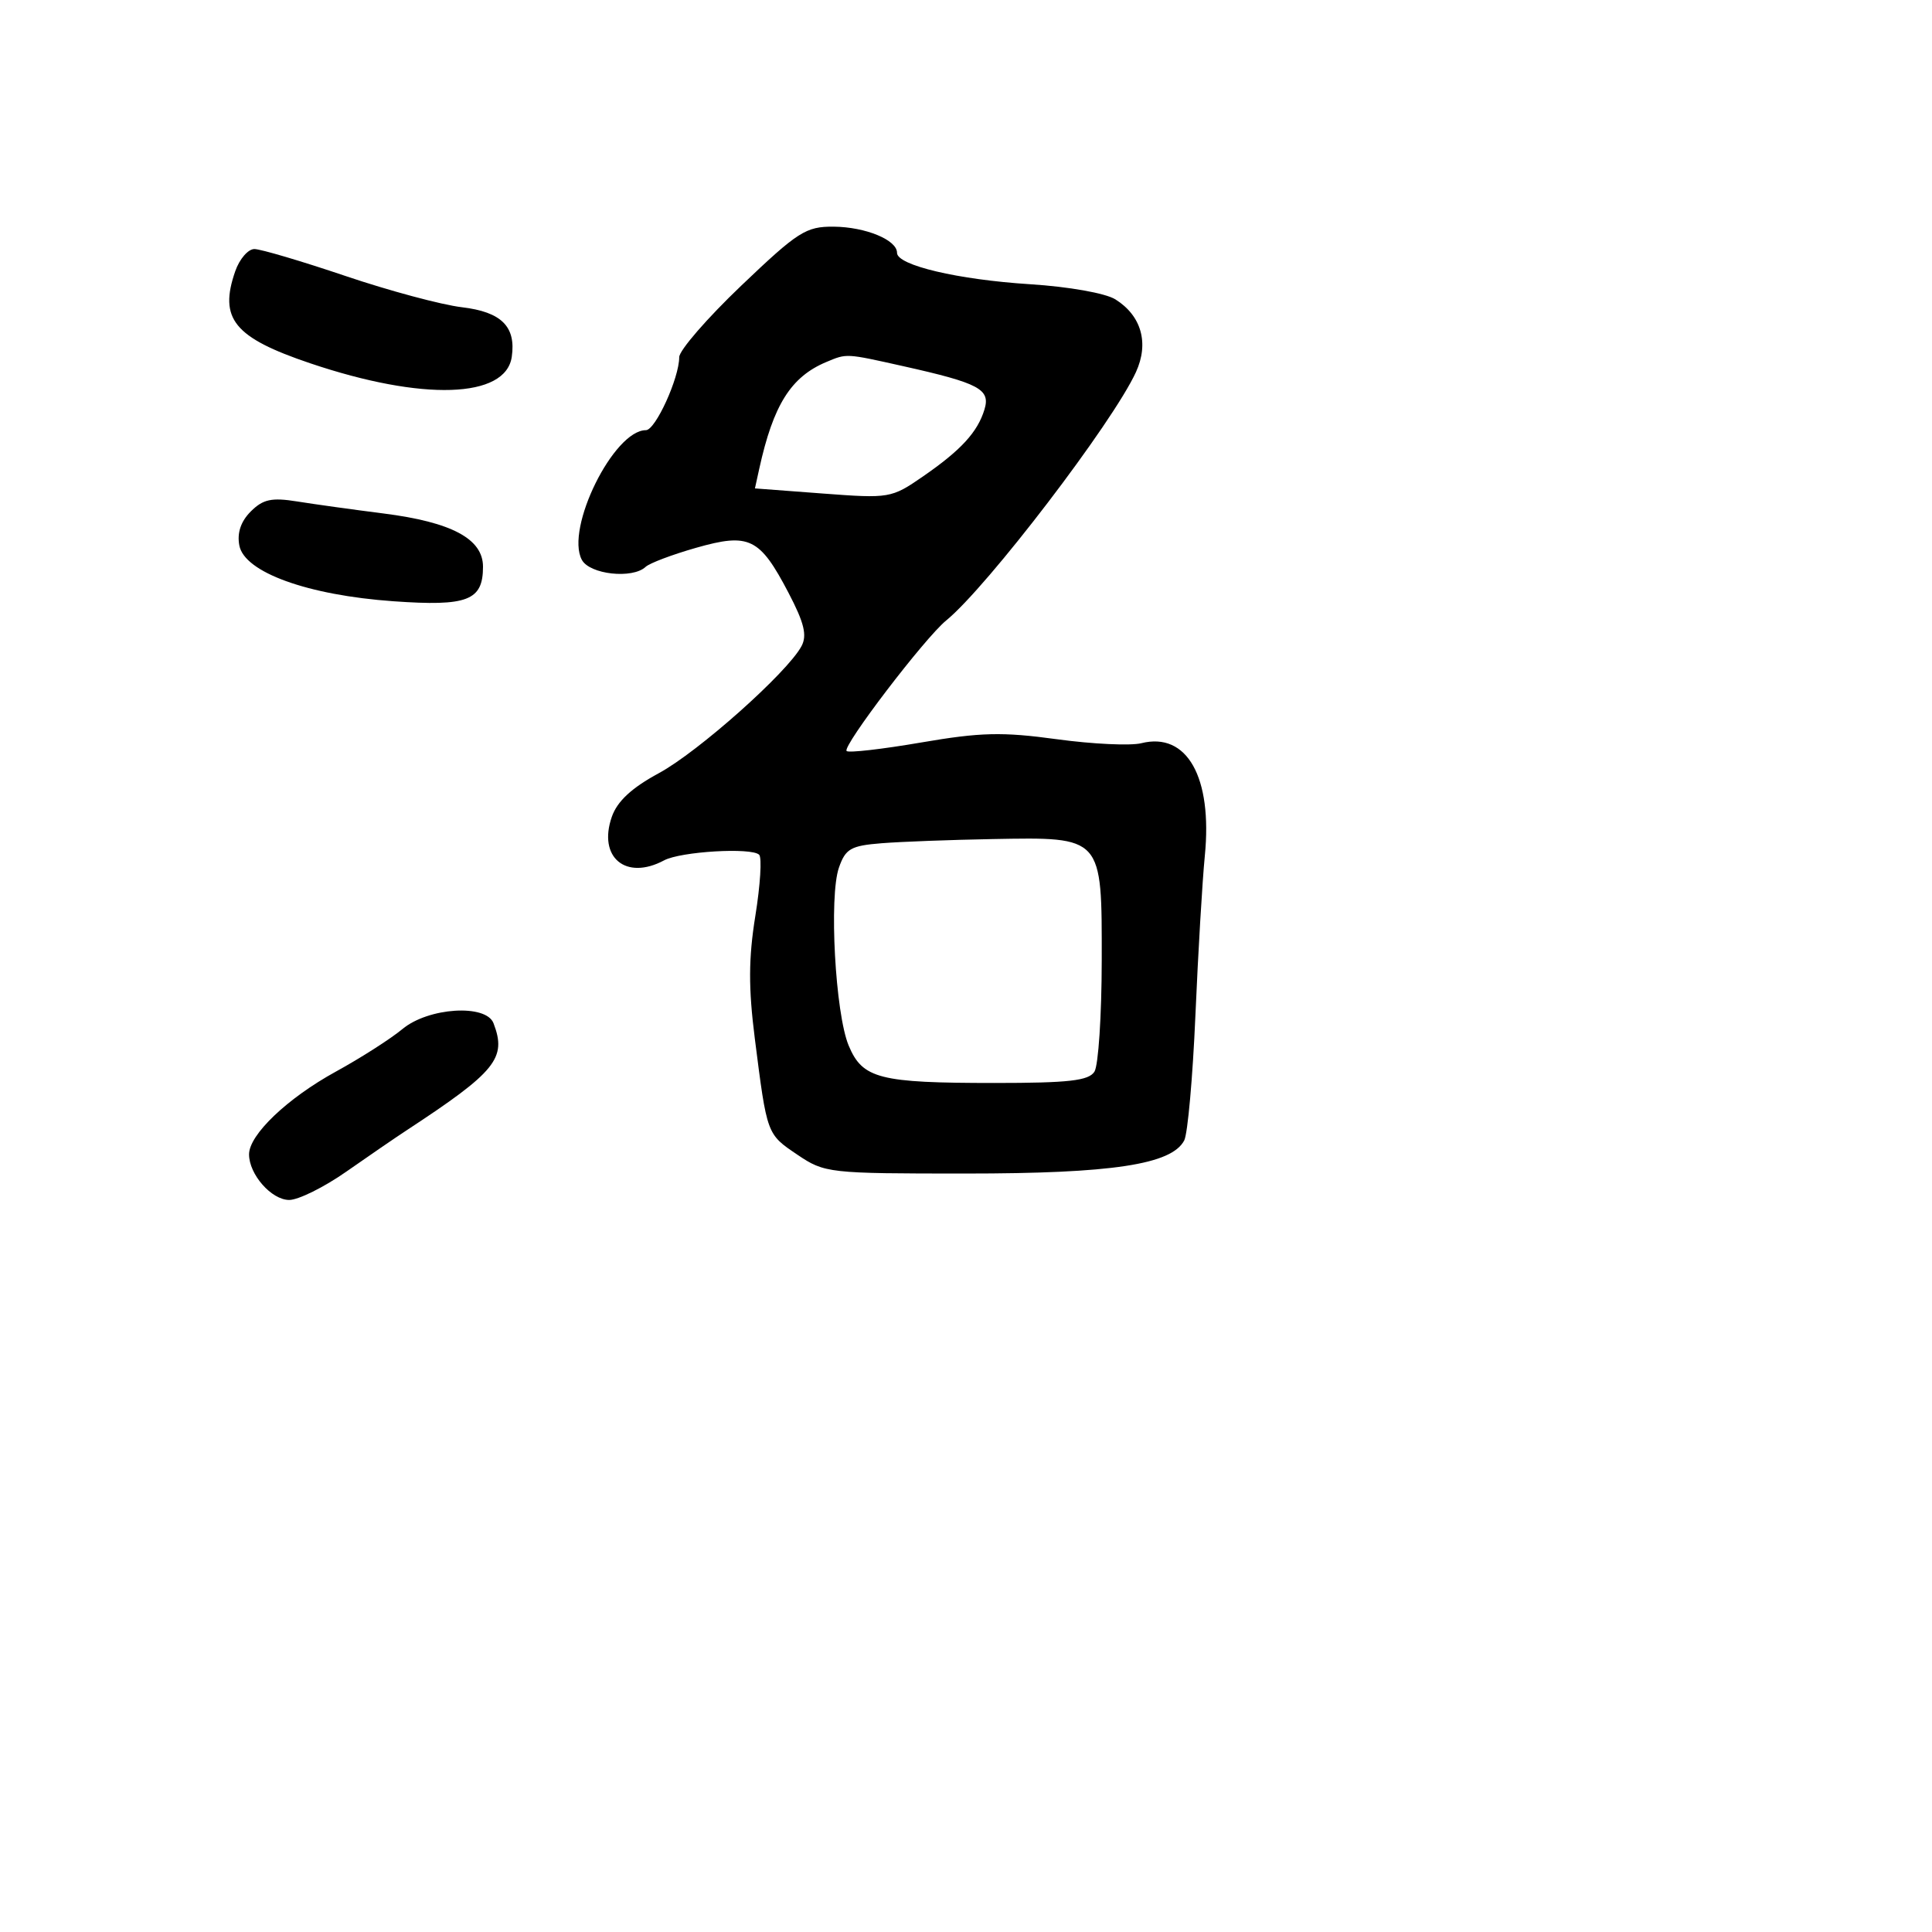 <svg xmlns="http://www.w3.org/2000/svg" width="256" height="256" viewBox="0 0 256 256" version="1.1">
	<path d="M 98.224 37.846 C 93.701 42.161, 90 46.427, 90 47.326 C 90 50.096, 86.851 57, 85.588 57 C 81.320 57, 74.878 70.034, 77.096 74.179 C 78.134 76.119, 83.805 76.744, 85.550 75.111 C 86.072 74.622, 89.078 73.487, 92.229 72.589 C 99.277 70.580, 100.664 71.254, 104.475 78.537 C 106.564 82.530, 106.968 84.191, 106.199 85.626 C 104.328 89.116, 92.529 99.621, 87.302 102.449 C 83.697 104.399, 81.788 106.170, 81.070 108.229 C 79.197 113.603, 82.928 116.714, 87.994 114.003 C 90.199 112.823, 99.601 112.268, 100.593 113.259 C 100.972 113.639, 100.745 117.283, 100.087 121.358 C 99.181 126.975, 99.165 130.911, 100.019 137.633 C 101.639 150.381, 101.595 150.261, 105.652 153 C 109.273 155.444, 109.772 155.500, 127.928 155.500 C 147.363 155.500, 155.255 154.305, 156.918 151.109 C 157.378 150.224, 158.045 142.750, 158.400 134.500 C 158.755 126.250, 159.316 116.750, 159.646 113.390 C 160.672 102.966, 157.282 96.960, 151.229 98.479 C 149.808 98.835, 144.771 98.598, 140.036 97.951 C 132.802 96.962, 129.928 97.032, 122.045 98.386 C 116.885 99.272, 112.447 99.780, 112.181 99.514 C 111.571 98.904, 122.530 84.536, 125.377 82.214 C 130.816 77.777, 147.460 55.990, 150.522 49.298 C 152.276 45.464, 151.246 41.829, 147.795 39.669 C 146.487 38.851, 141.628 37.988, 136.500 37.663 C 126.926 37.056, 118.846 35.150, 118.860 33.500 C 118.875 31.799, 114.695 30.073, 110.474 30.035 C 106.794 30.003, 105.739 30.676, 98.224 37.846 M 31.176 35.926 C 28.974 42.240, 31.003 44.730, 41.130 48.146 C 56.003 53.163, 67.017 52.804, 67.813 47.277 C 68.389 43.269, 66.435 41.330, 61.195 40.709 C 58.506 40.391, 51.560 38.526, 45.761 36.565 C 39.962 34.604, 34.537 33, 33.706 33 C 32.875 33, 31.737 34.317, 31.176 35.926 M 109.500 47.964 C 104.800 49.932, 102.467 53.643, 100.606 62.108 L 100.033 64.716 109.033 65.395 C 117.848 66.060, 118.118 66.015, 122.266 63.154 C 127.333 59.658, 129.529 57.271, 130.447 54.258 C 131.264 51.574, 129.752 50.768, 119.688 48.521 C 112.023 46.809, 112.231 46.821, 109.500 47.964 M 33.227 67.773 C 31.908 69.092, 31.396 70.619, 31.714 72.282 C 32.393 75.834, 40.755 78.862, 52.114 79.669 C 61.961 80.368, 64 79.583, 64 75.093 C 64 71.404, 59.857 69.187, 50.819 68.038 C 46.794 67.527, 41.637 66.809, 39.360 66.444 C 35.991 65.903, 34.849 66.151, 33.227 67.773 M 116.830 111.732 C 112.736 112.057, 112.037 112.456, 111.163 114.964 C 109.830 118.785, 110.679 134.295, 112.452 138.540 C 114.288 142.933, 116.498 143.500, 131.785 143.500 C 141.617 143.500, 144.260 143.200, 145.020 142 C 145.542 141.175, 145.976 134.563, 145.985 127.307 C 146.004 110.743, 146.160 110.917, 131.527 111.180 C 126.012 111.279, 119.398 111.528, 116.830 111.732 M 53.327 136.352 C 51.772 137.645, 47.800 140.185, 44.500 141.995 C 38.075 145.521, 33 150.358, 33 152.958 C 33 155.620, 35.976 159, 38.320 159 C 39.534 159, 42.938 157.313, 45.885 155.250 C 48.832 153.188, 52.426 150.724, 53.872 149.776 C 65.737 141.991, 67.174 140.222, 65.393 135.582 C 64.405 133.006, 56.762 133.493, 53.327 136.352" stroke="none" fill="black" fill-rule="evenodd"/>
</svg>
